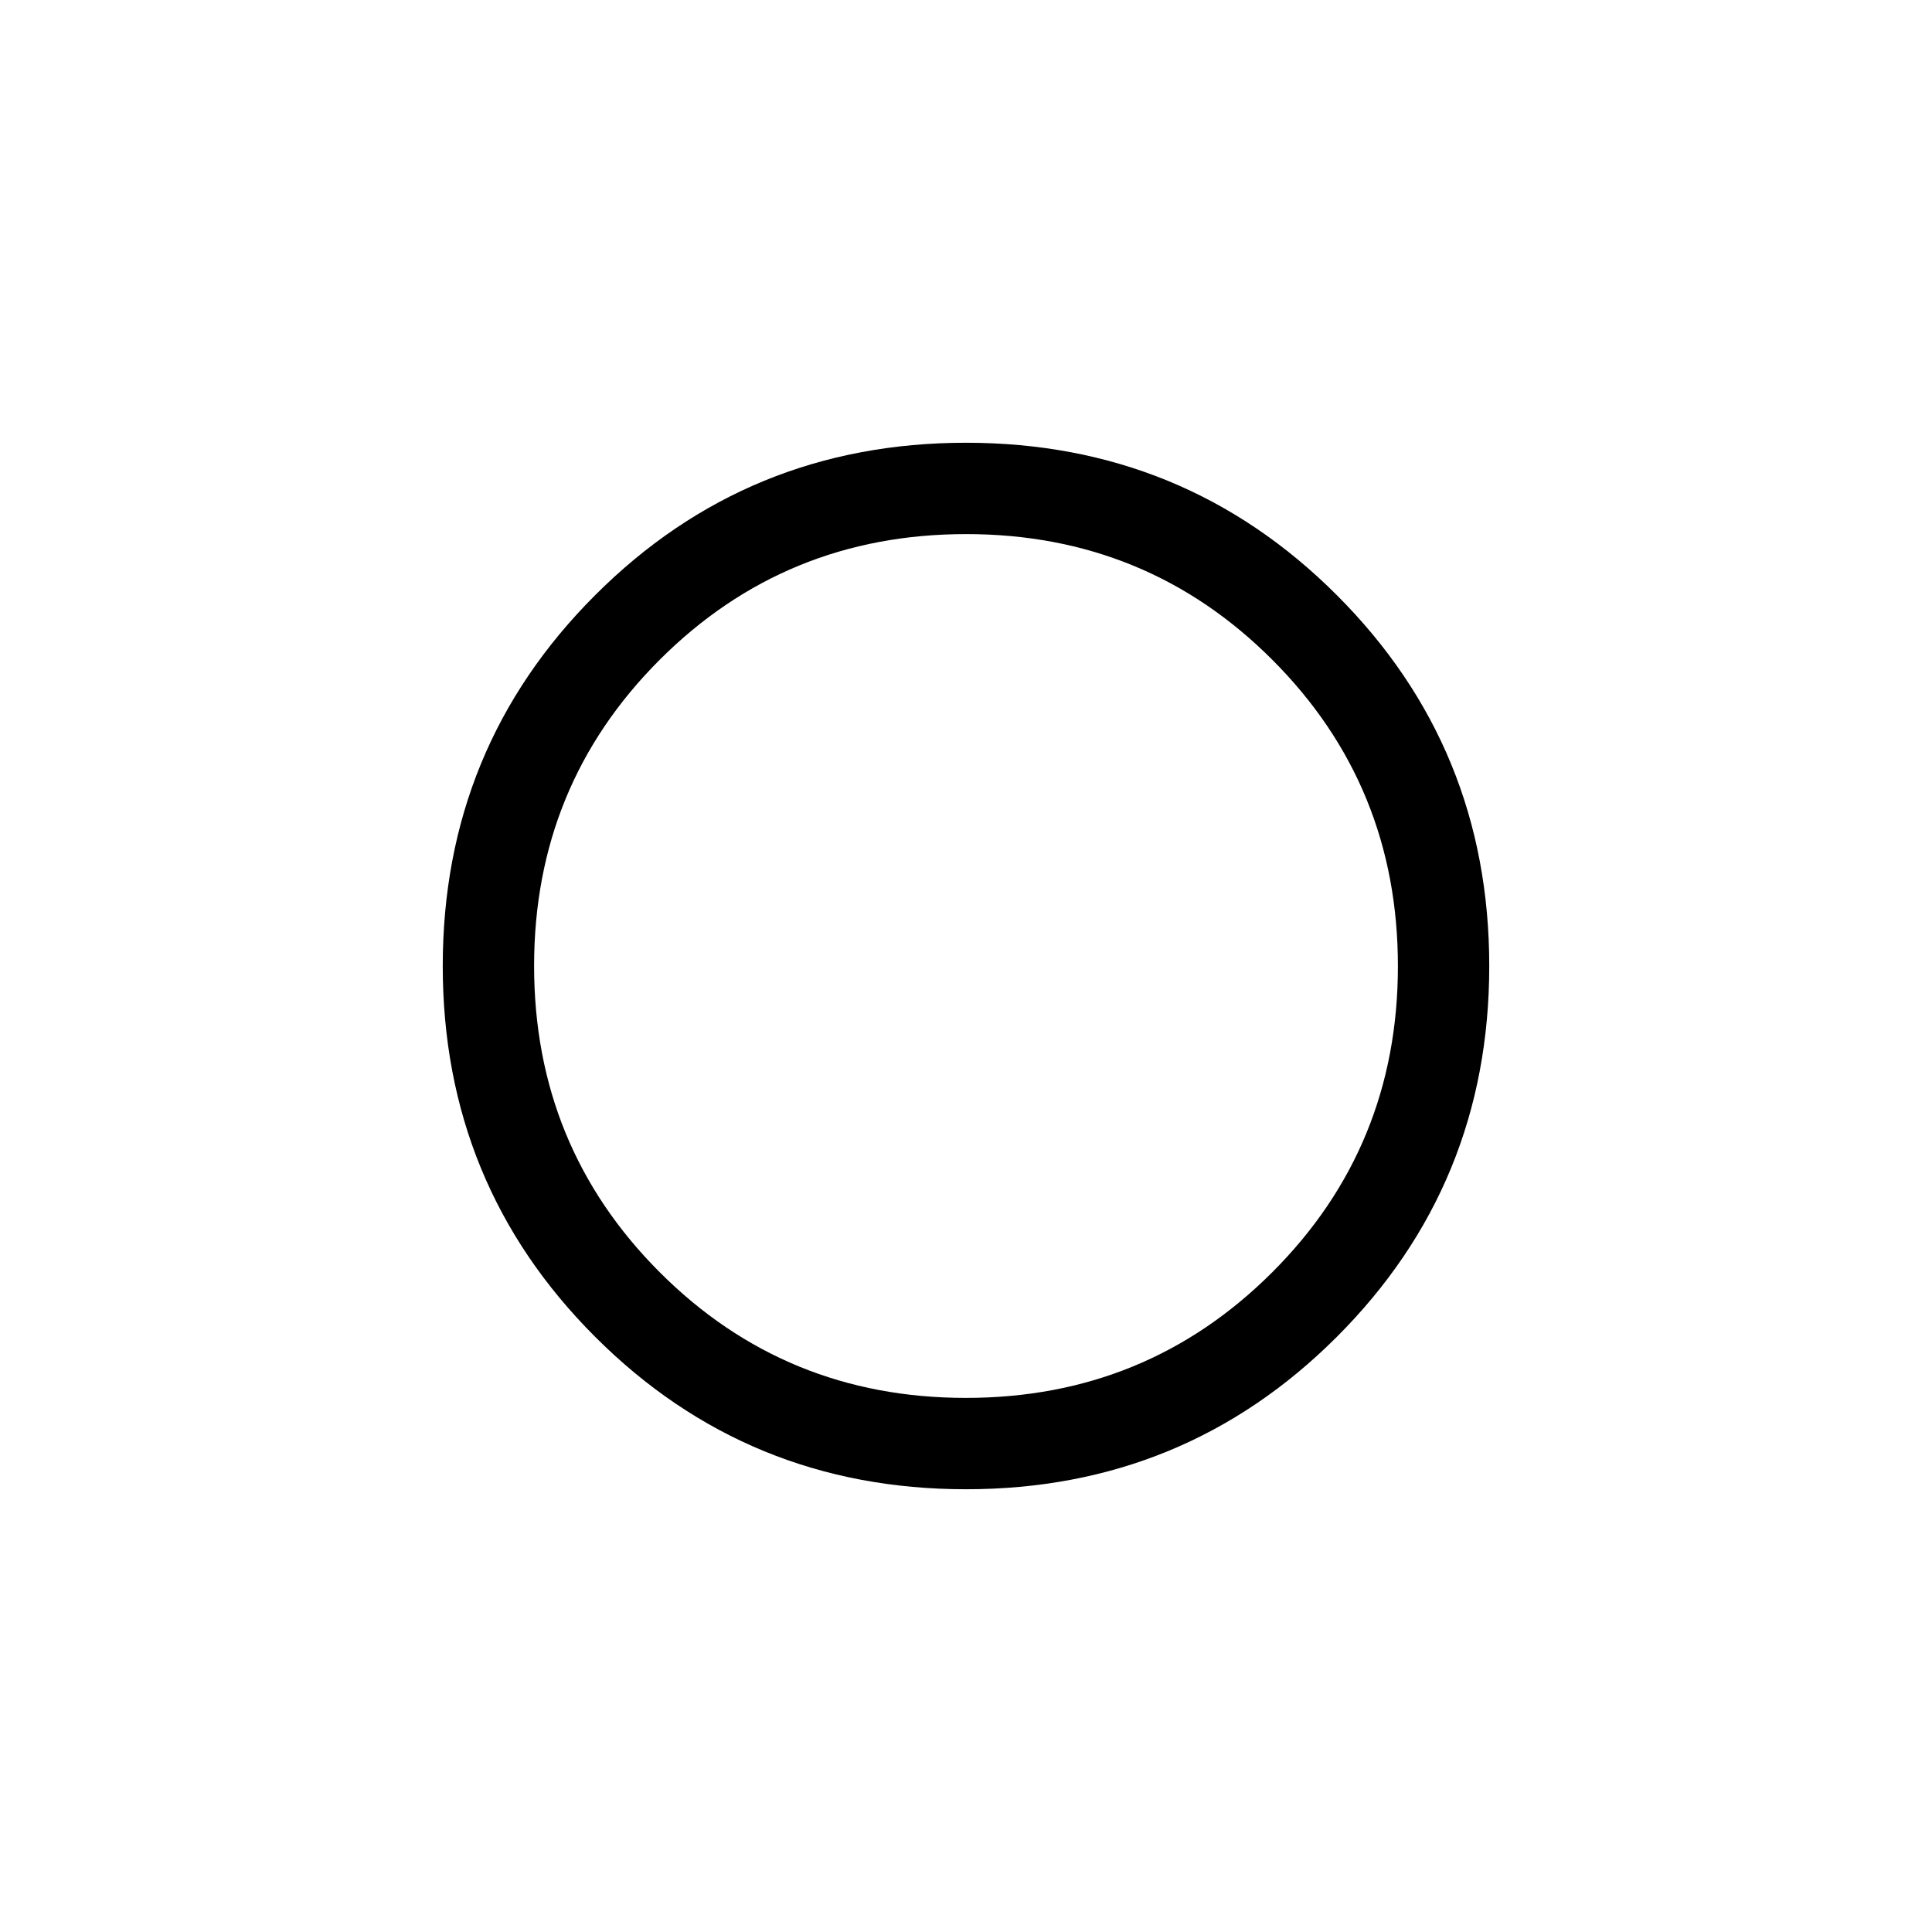 <svg xmlns="http://www.w3.org/2000/svg" width="48" height="48" viewBox="0 -960 960 960"><path d="M478.38-478.38ZM480-220q-108.54 0-184.27-75.73T220-480q0-108.54 75.73-184.27T480-740q108.54 0 184.27 75.73T740-480q0 108.54-75.73 184.27T480-220Zm-.05-45.39q89.74 0 152.2-62.4 62.46-62.41 62.46-152.16 0-89.74-62.4-152.2-62.41-62.46-152.16-62.46-89.74 0-152.2 62.4-62.46 62.41-62.46 152.16 0 89.74 62.4 152.2 62.41 62.46 152.16 62.46Z"/></svg>
